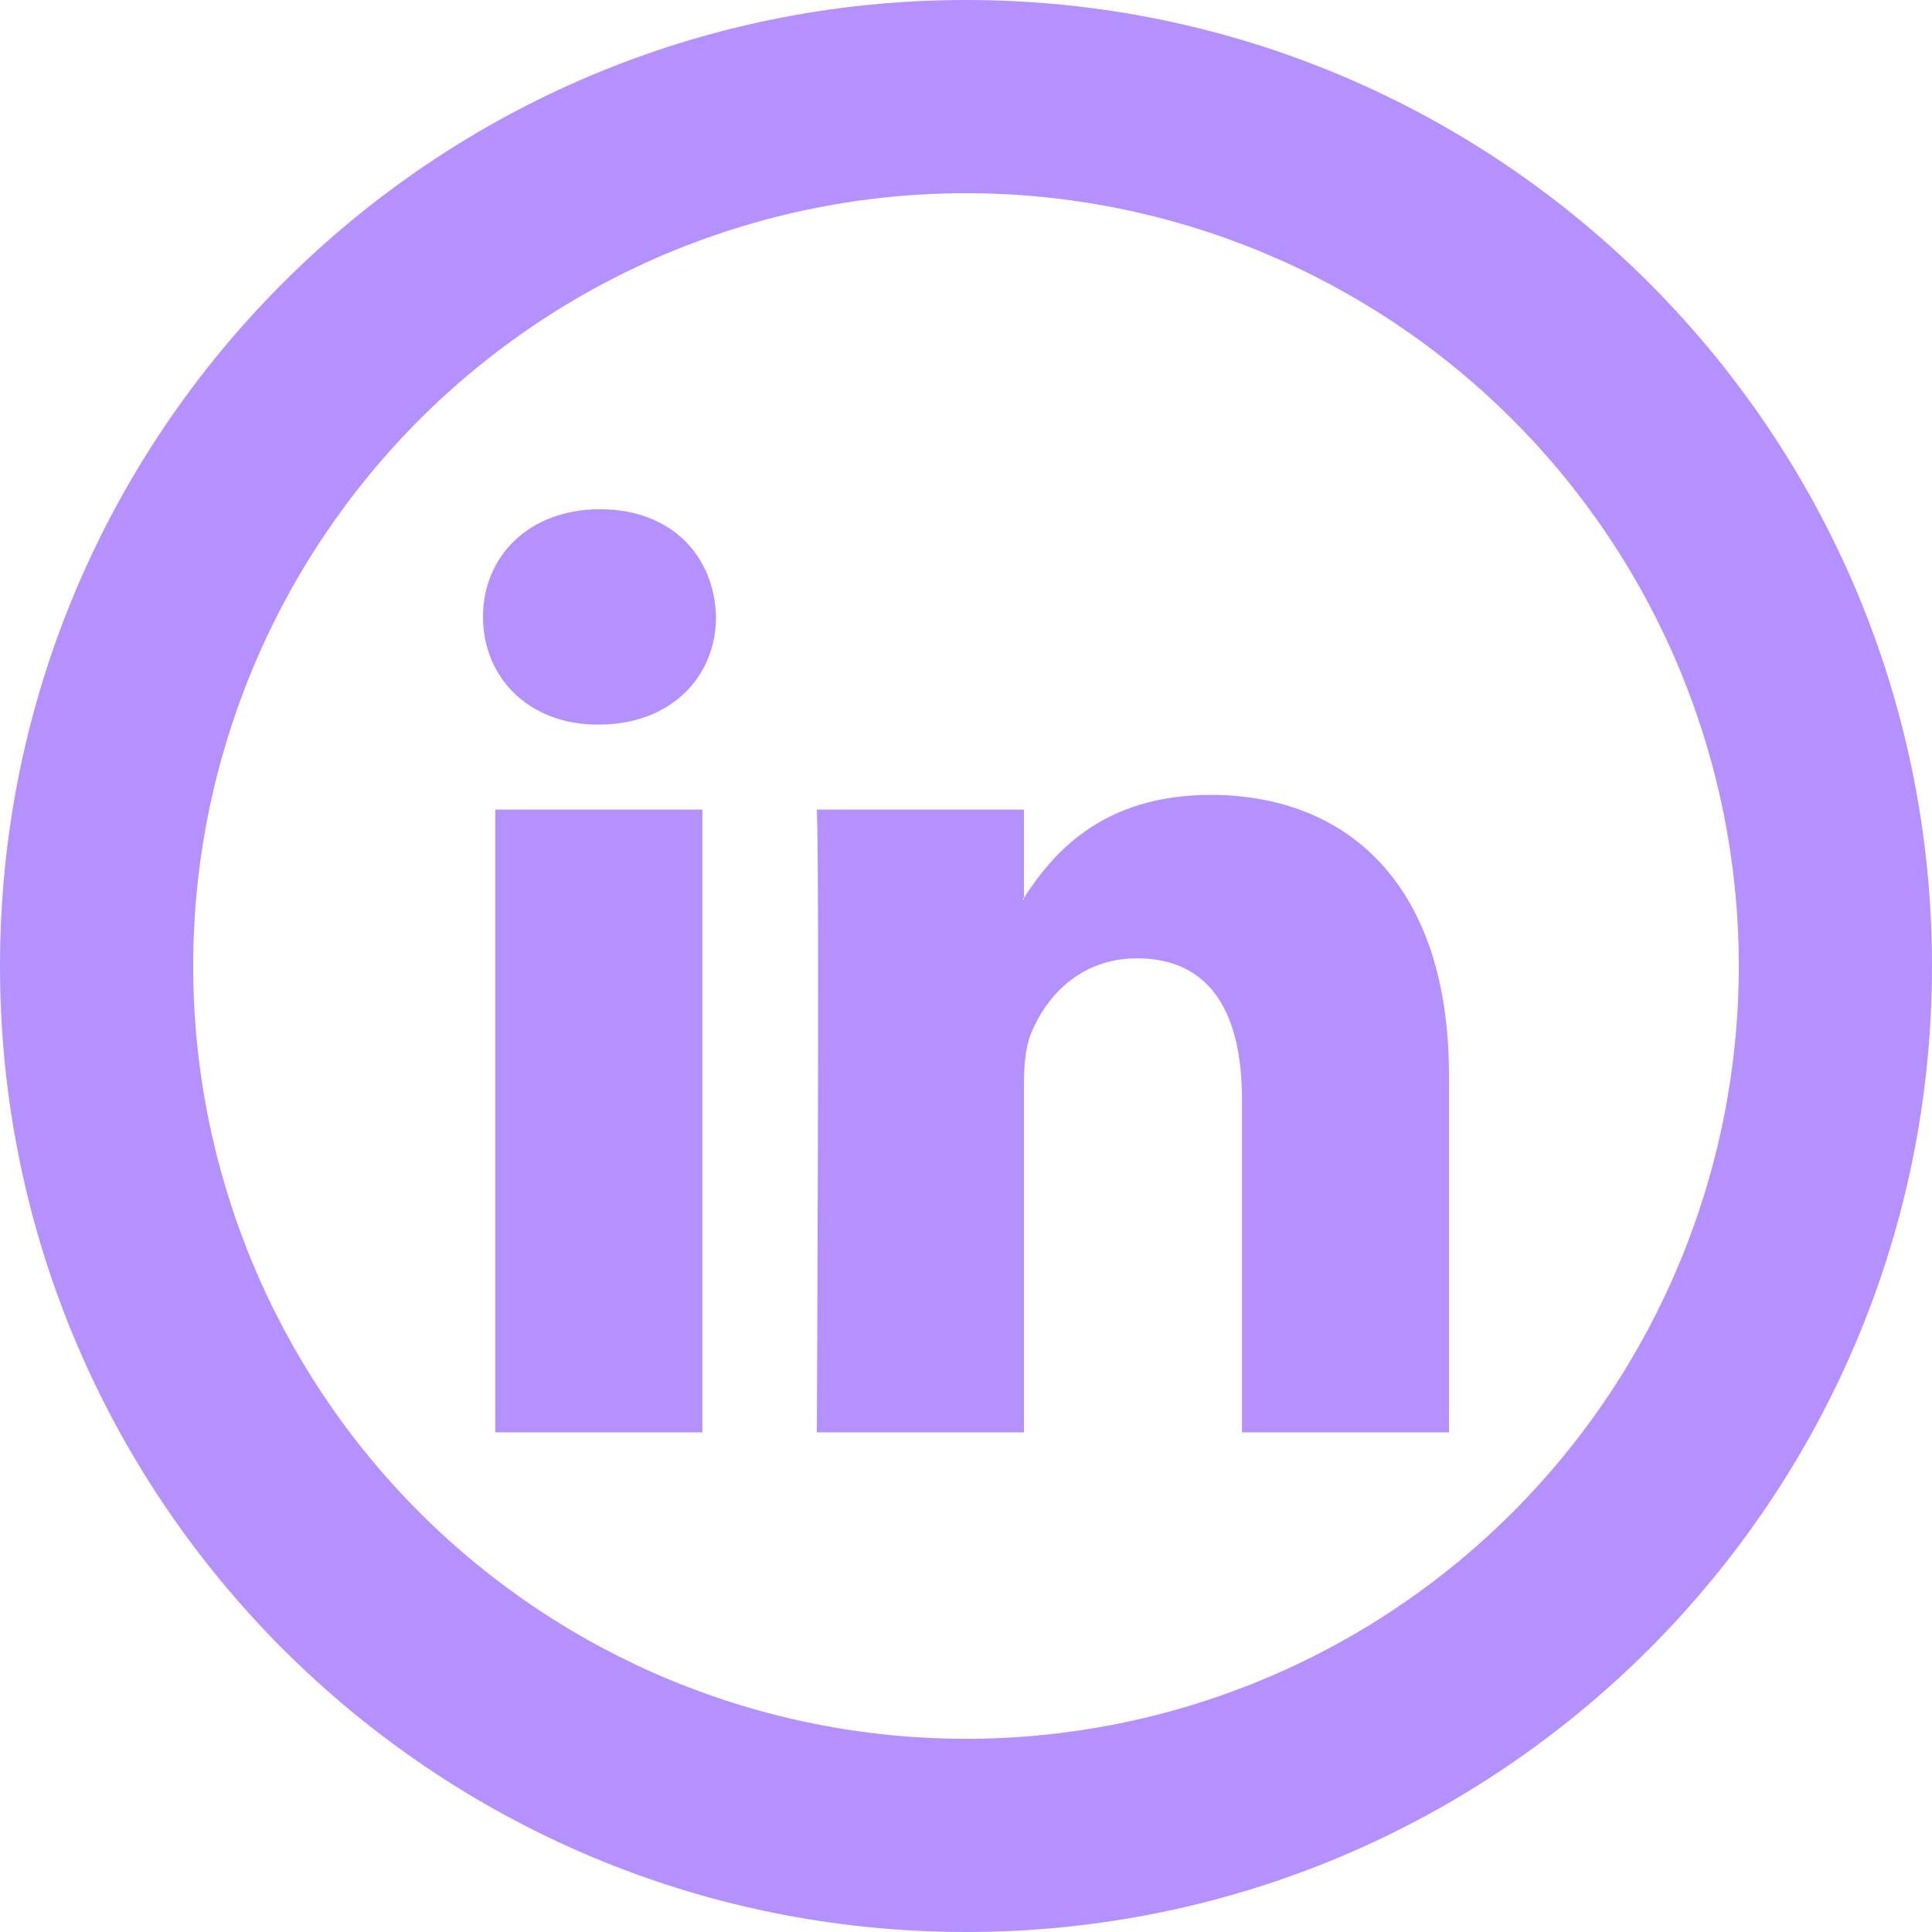 <svg width="45" height="45" viewBox="0 0 45 45" fill="none" xmlns="http://www.w3.org/2000/svg">
<path d="M33.75 25.044V33.362H28.928V25.6C28.928 23.651 28.231 22.322 26.485 22.322C25.153 22.322 24.358 23.217 24.01 24.086C23.884 24.396 23.85 24.828 23.85 25.26V33.362H19.026C19.026 33.362 19.091 20.218 19.026 18.857H23.85V20.911L23.819 20.958H23.85V20.913C24.491 19.923 25.634 18.515 28.197 18.515C31.369 18.515 33.75 20.589 33.75 25.044ZM13.979 11.861C12.33 11.861 11.25 12.946 11.25 14.368C11.25 15.763 12.299 16.877 13.916 16.877H13.948C15.631 16.877 16.677 15.761 16.677 14.368C16.645 12.946 15.631 11.861 13.979 11.861ZM11.536 33.362H16.36V18.857H11.536V33.362Z" fill="#B491FF"/>
<path d="M22.5 40.5C27.274 40.5 31.852 38.604 35.228 35.228C38.604 31.852 40.5 27.274 40.5 22.5C40.5 17.726 38.604 13.148 35.228 9.772C31.852 6.396 27.274 4.5 22.5 4.5C17.726 4.5 13.148 6.396 9.772 9.772C6.396 13.148 4.5 17.726 4.5 22.5C4.5 27.274 6.396 31.852 9.772 35.228C13.148 38.604 17.726 40.5 22.5 40.5ZM22.5 45C10.073 45 0 34.927 0 22.5C0 10.073 10.073 0 22.5 0C34.927 0 45 10.073 45 22.5C45 34.927 34.927 45 22.5 45Z" fill="#B491FF"/>
</svg>
